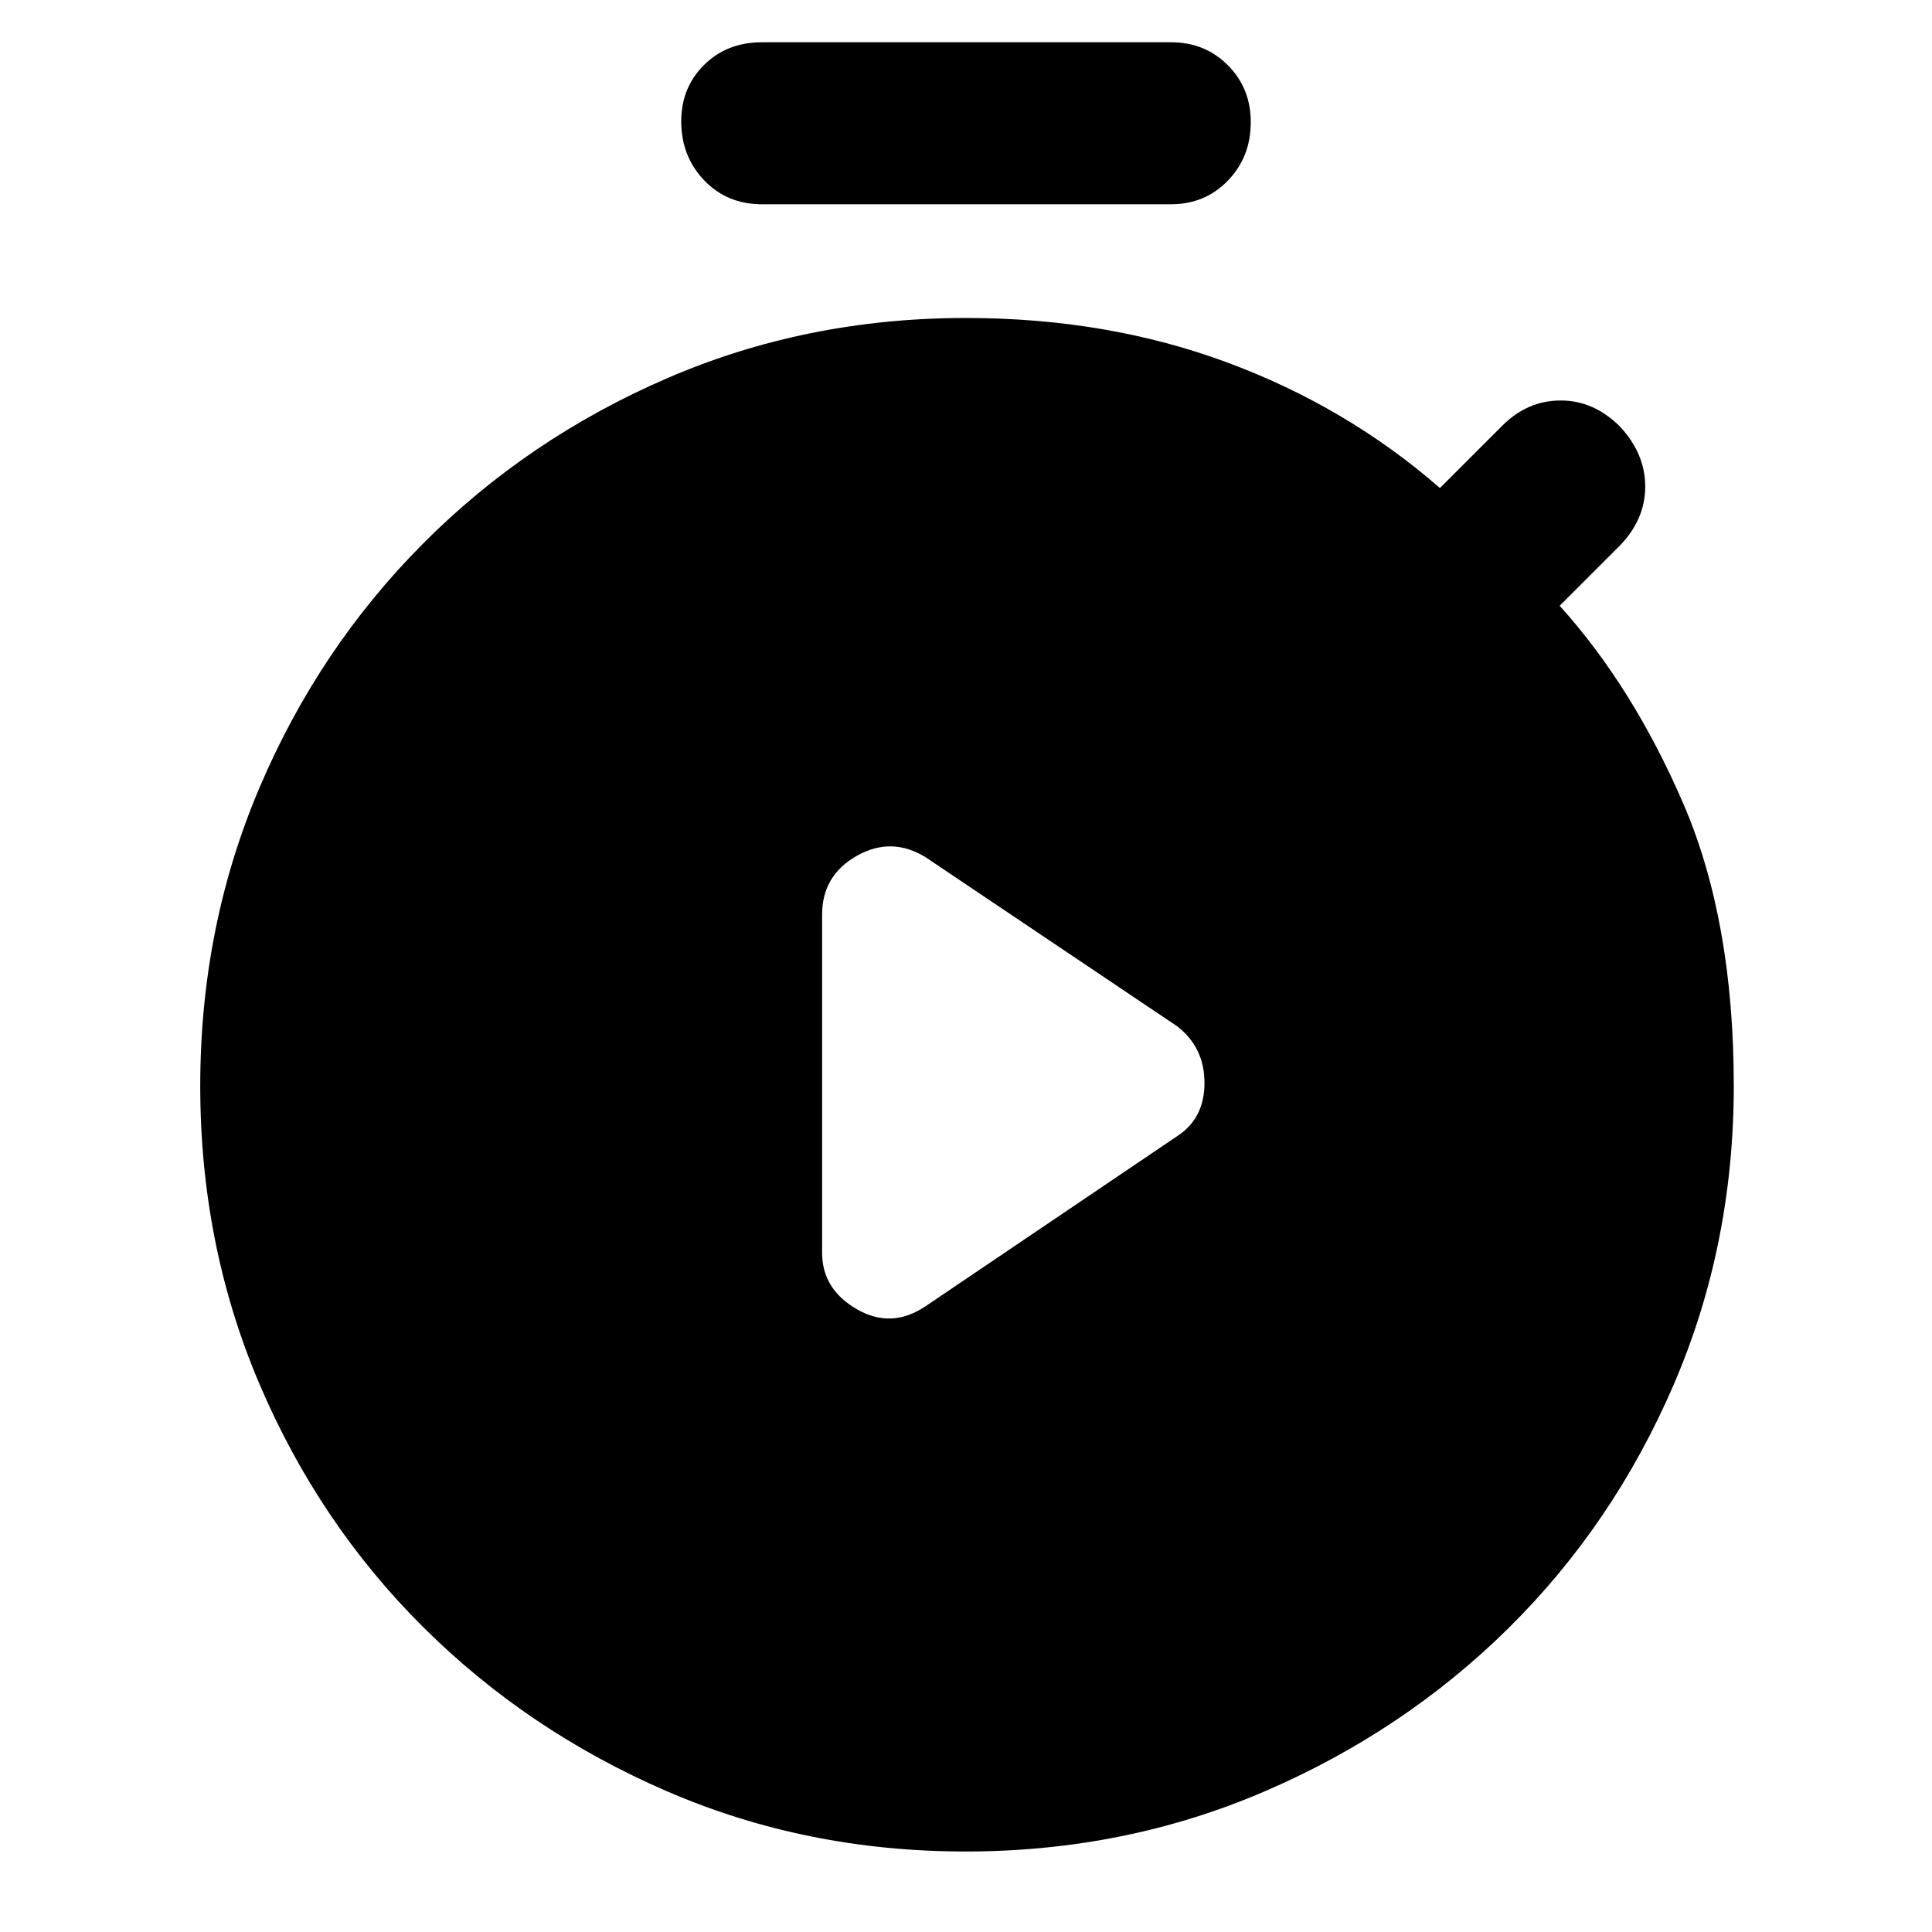 <svg xmlns="http://www.w3.org/2000/svg" height="48" viewBox="0 -960 960 960" width="48"><path d="m460-311 125-84.5q13.5-8.786 13.5-26.393T585-450l-125-84q-17-10.5-34.25-.75T408.5-505.5v168q0 18.065 17.25 28.033Q443-299.5 460-311Zm-81.376-547.5q-17.374 0-28.749-11.925-11.375-11.926-11.375-29.25 0-16.825 11.375-28.075T378.624-939h203.252q16.874 0 28.249 11.425 11.375 11.426 11.375 28.25 0 17.325-11.375 29.075t-28.249 11.75H378.624ZM479.767-40q-79.234 0-148.42-29.948-69.187-29.949-121.017-81.5Q158.5-203 129-272.107q-29.5-69.106-29.5-148.25 0-79.143 29.5-148.393t81.368-121.302q51.868-52.051 121.105-82Q400.71-802 480-802q70 0 129.5 22t106 62.5l31-31q12.5-12.5 29-12.5t29.5 13q12.5 13.5 12.5 29.75T805-689l-30 30q36.5 40.5 61.5 98.5t25 140q0 79.356-29.902 148.65-29.902 69.294-81.874 120.706-51.972 51.41-121.348 81.277Q559-40 479.767-40Z"/></svg>